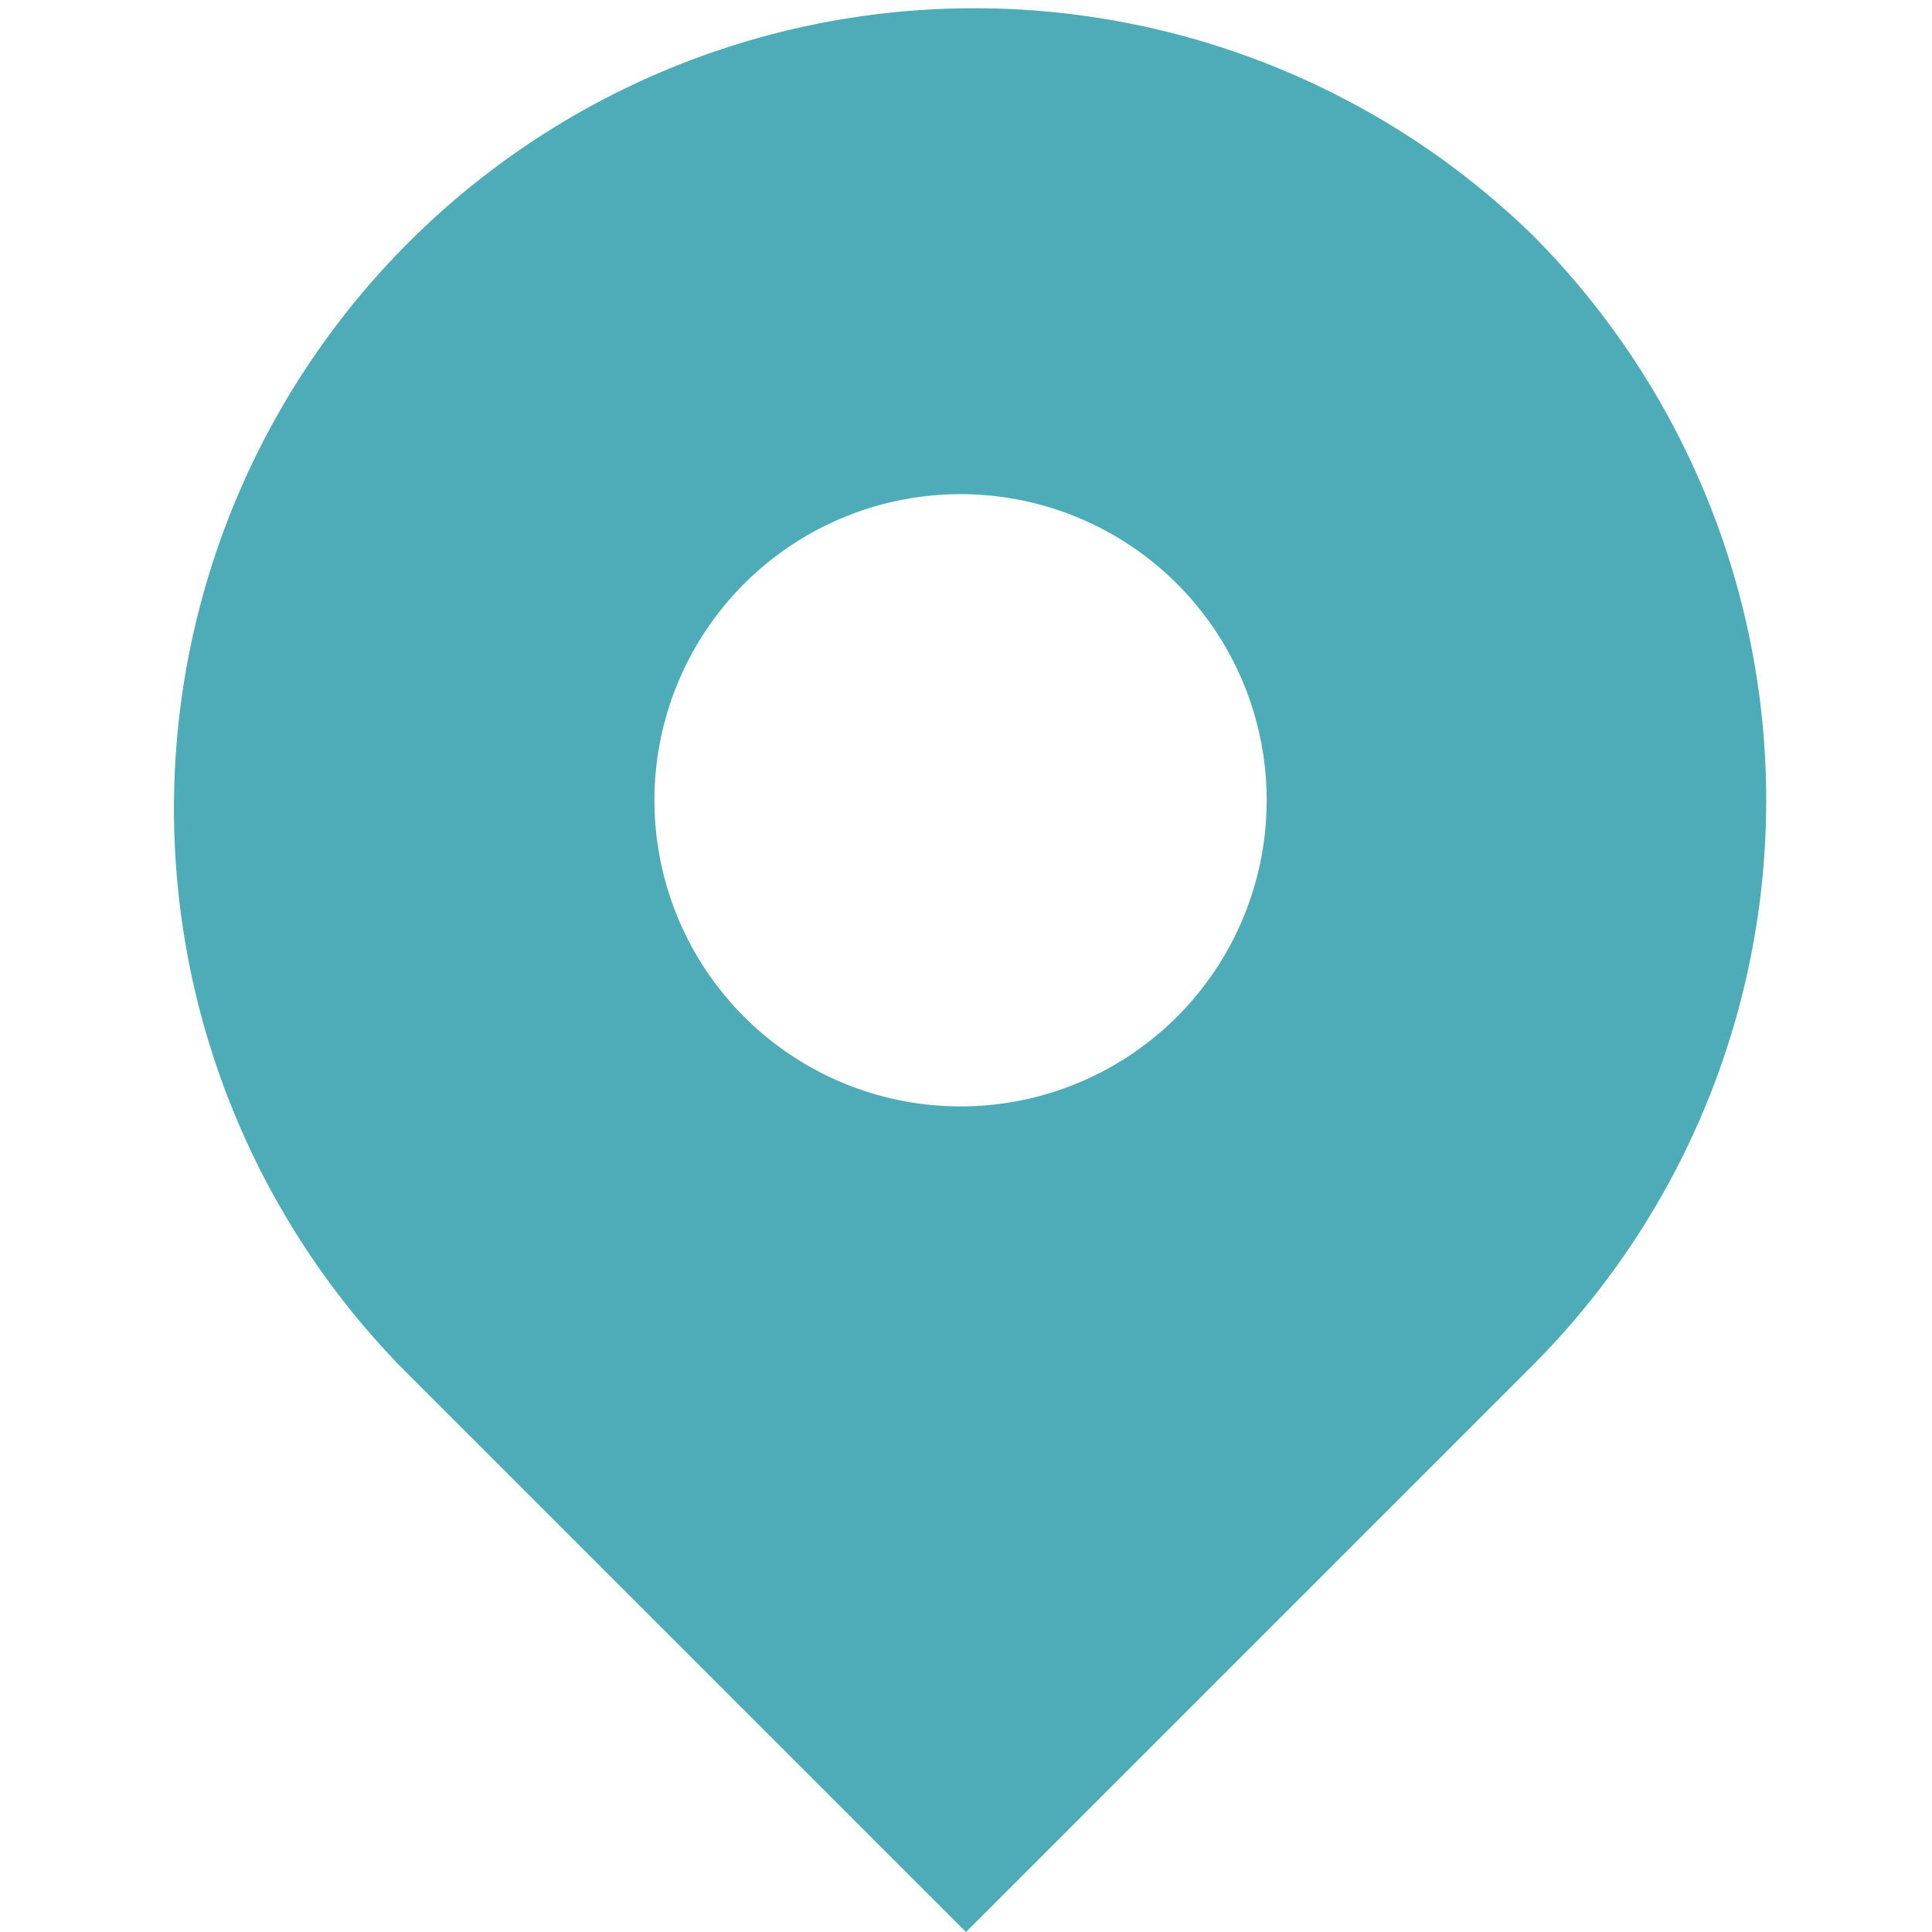 <svg width="20" height="20" fill="none" xmlns="http://www.w3.org/2000/svg"><path d="M15.858 2.427A8.285 8.285 0 004.142 14.142L10 20l5.858-5.858a8.285 8.285 0 000-11.715zM10 11.453a3.169 3.169 0 110-6.337 3.169 3.169 0 010 6.337z" fill="#4DACB8"/></svg>